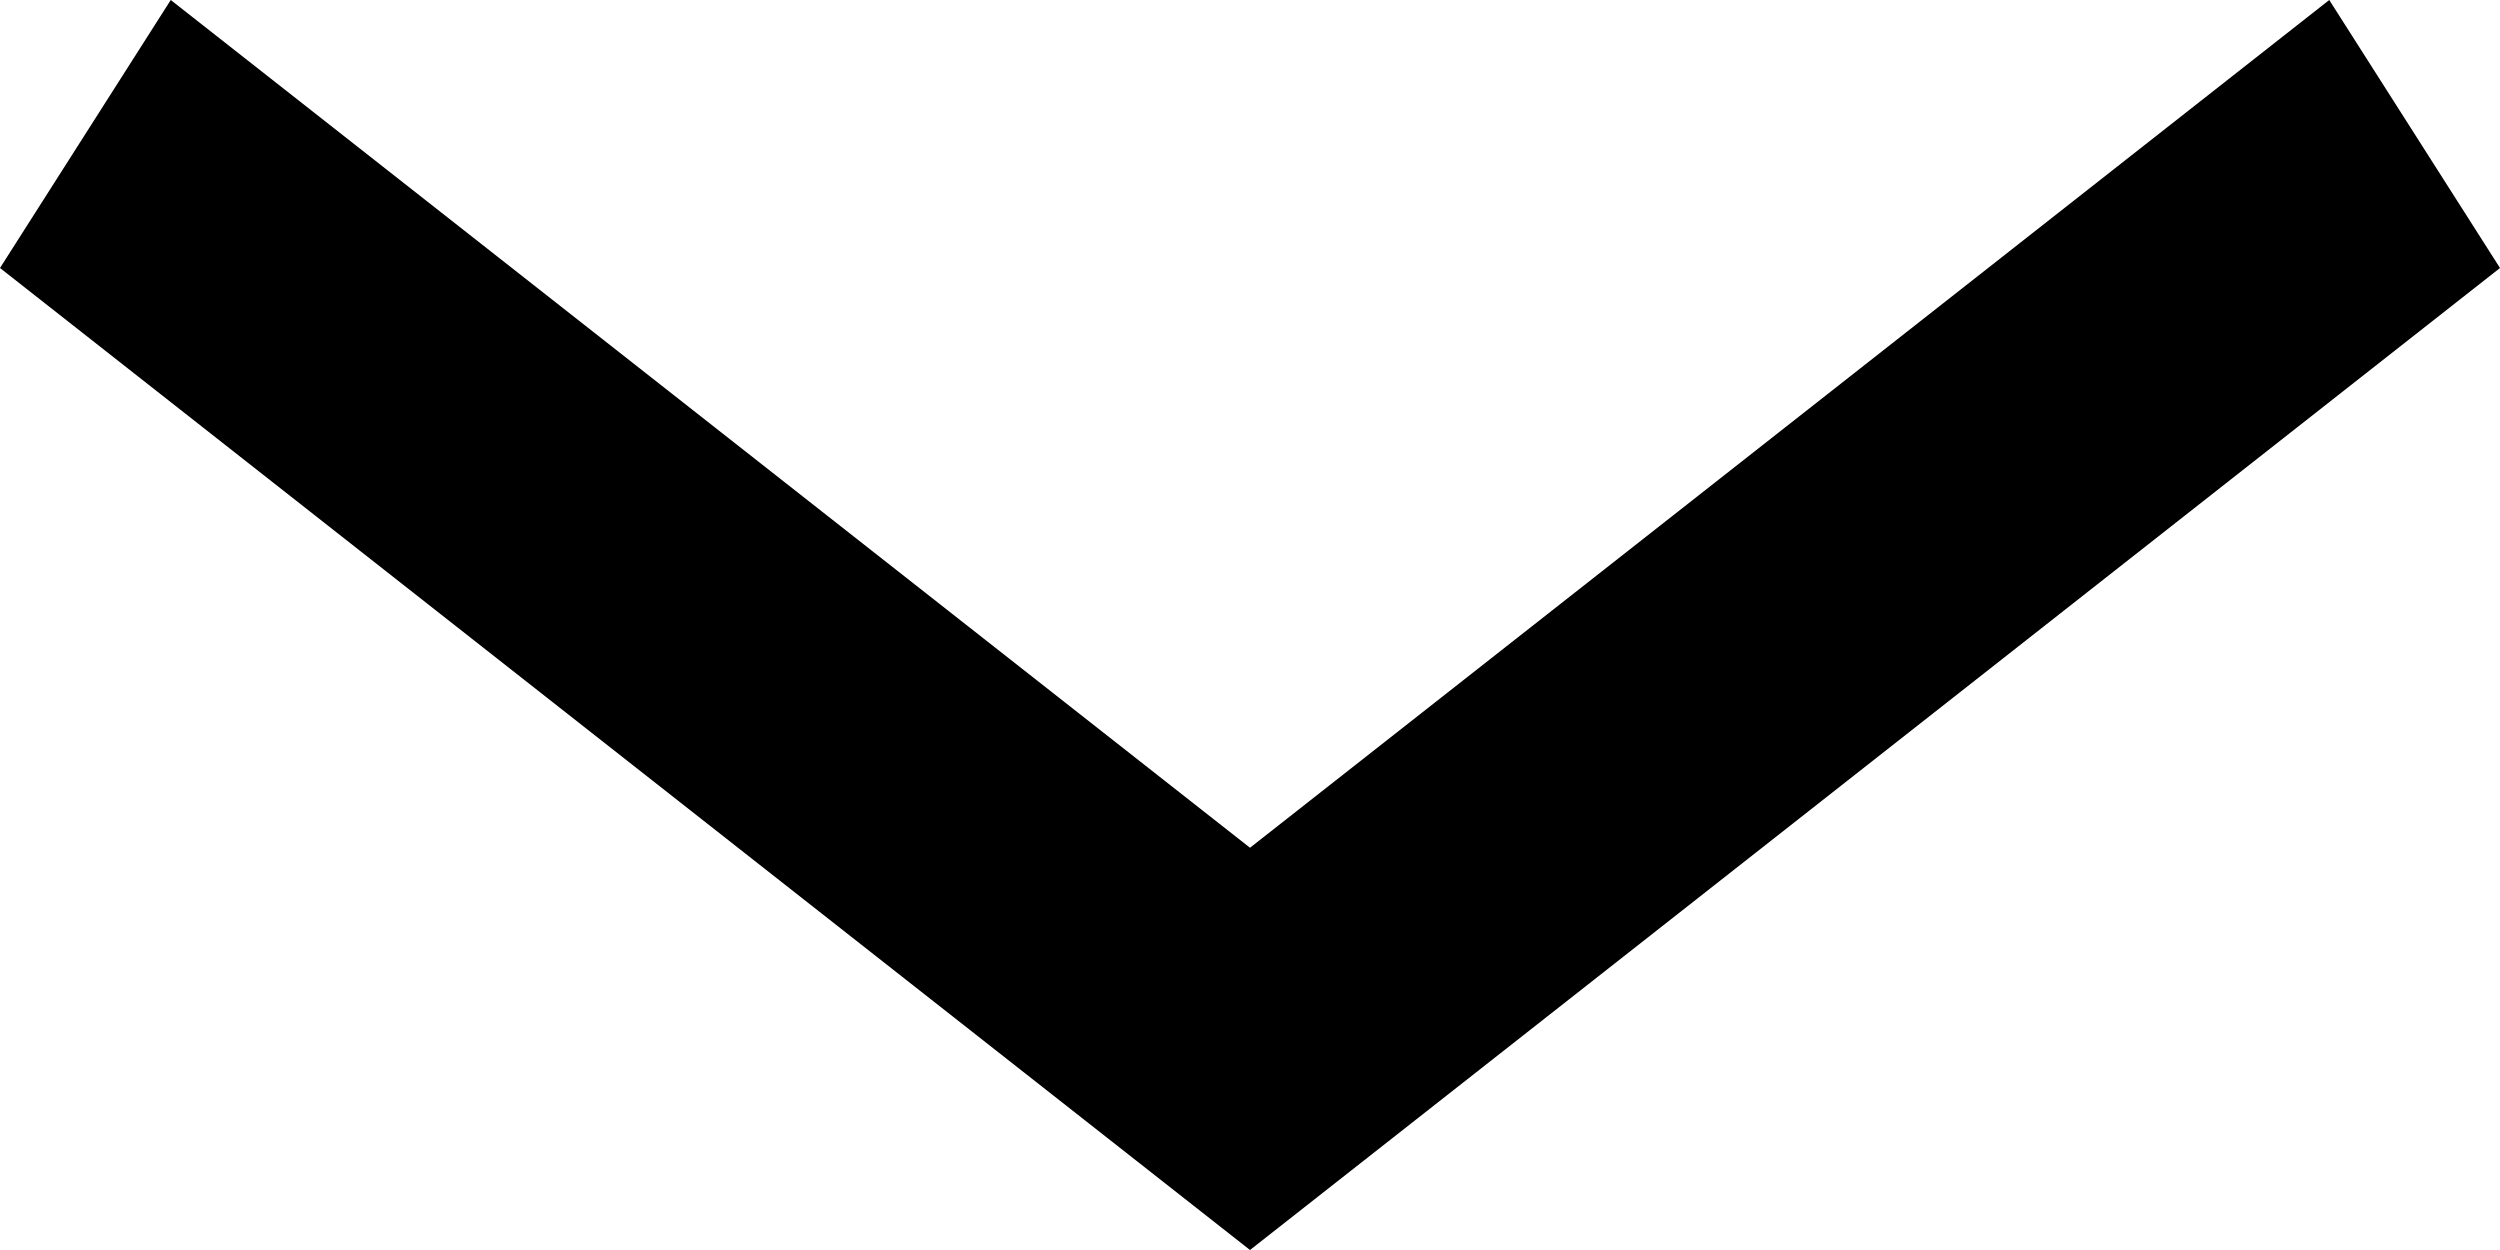 <svg xmlns="http://www.w3.org/2000/svg" xmlns:xlink="http://www.w3.org/1999/xlink" preserveAspectRatio="xMidYMid" width="10" height="5" viewBox="0 0 10 5">
  <path d="M5.000,5.000 L0.000,1.072 L0.683,-0.000 L5.000,3.391 L9.317,-0.000 L10.000,1.072 L5.000,5.000 Z" />
</svg>

